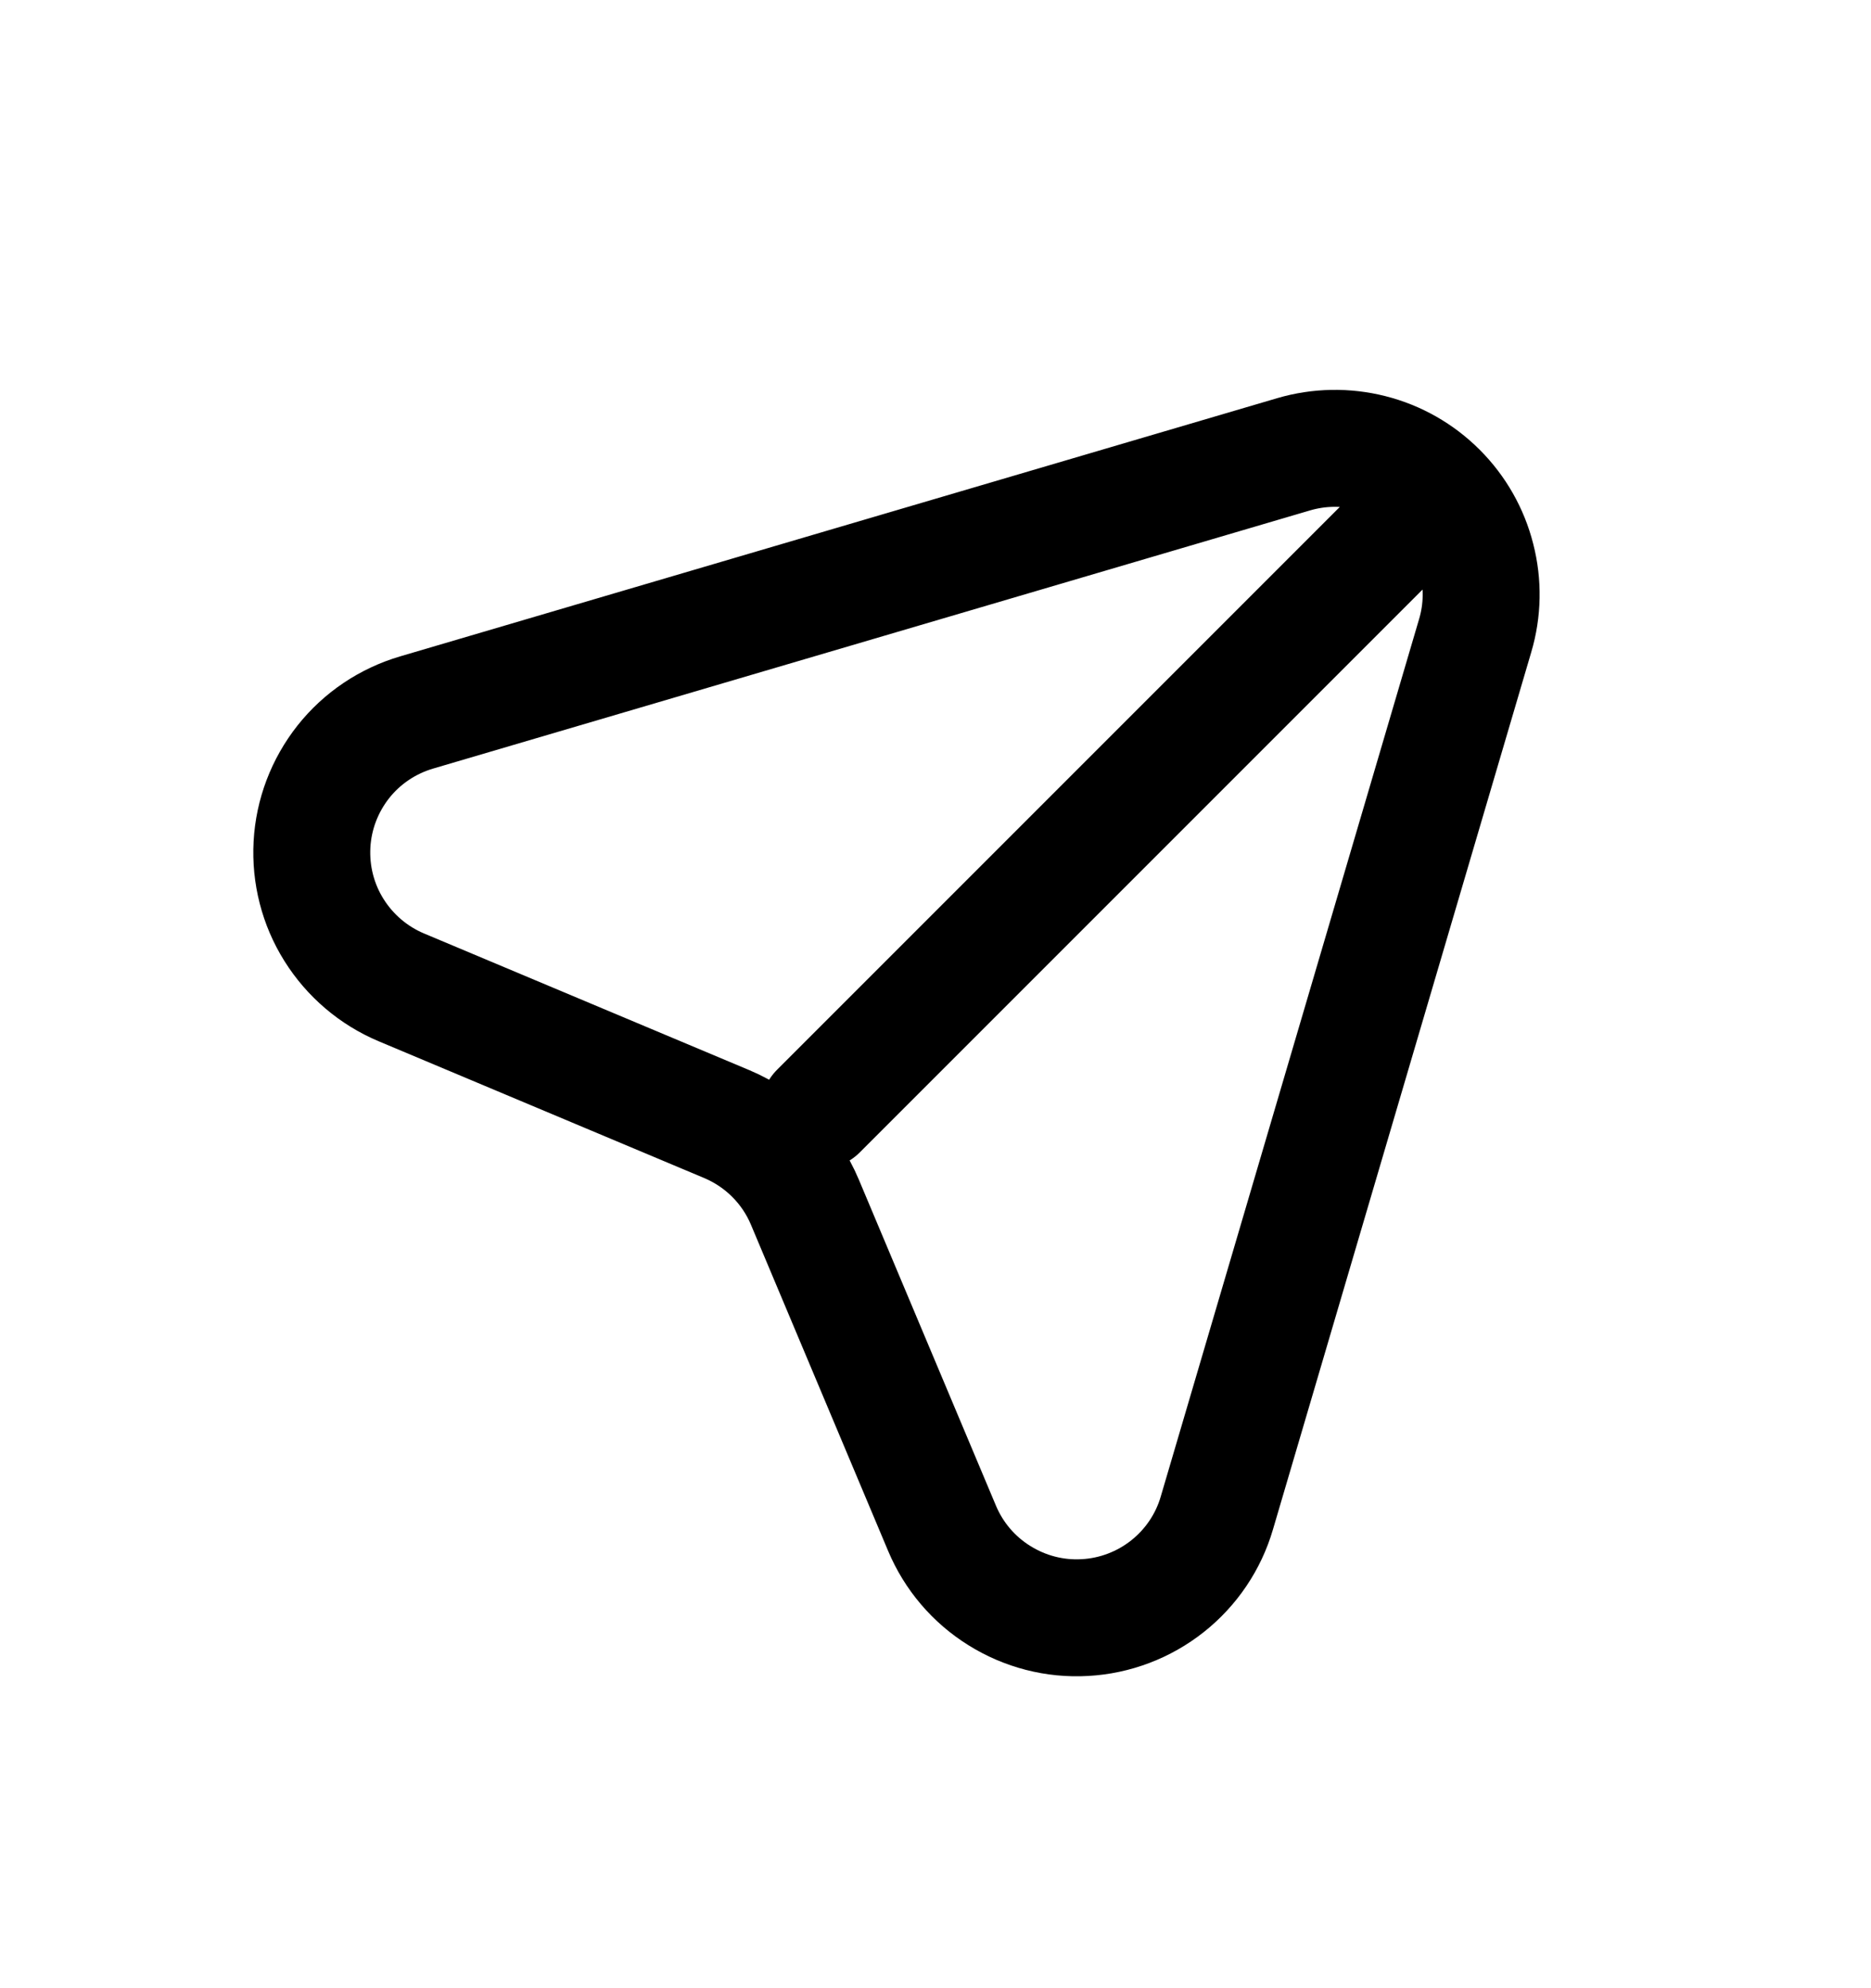 <svg data-token-name="plane_simple" viewBox="0 0 16 17" fill="none" xmlns="http://www.w3.org/2000/svg">
<path d="M12.3 4.199C12.459 4.358 12.572 4.556 12.627 4.774C12.683 4.991 12.679 5.22 12.615 5.435L10.406 12.937C10.334 13.184 10.186 13.403 9.984 13.563C9.782 13.723 9.535 13.817 9.278 13.831C9.02 13.846 8.765 13.78 8.546 13.643C8.327 13.507 8.156 13.306 8.056 13.068L6.883 10.279C6.757 9.978 6.517 9.739 6.216 9.612L3.431 8.442C3.194 8.342 2.993 8.171 2.856 7.952C2.719 7.734 2.654 7.478 2.668 7.221C2.682 6.963 2.776 6.717 2.936 6.514C3.096 6.312 3.315 6.165 3.563 6.092L11.064 3.884C11.279 3.821 11.508 3.817 11.725 3.872C11.943 3.927 12.141 4.04 12.3 4.199ZM12.3 4.199L7 9.499" stroke="currentColor" fill="none" stroke-linecap="round" stroke-linejoin="round"/>
</svg>
